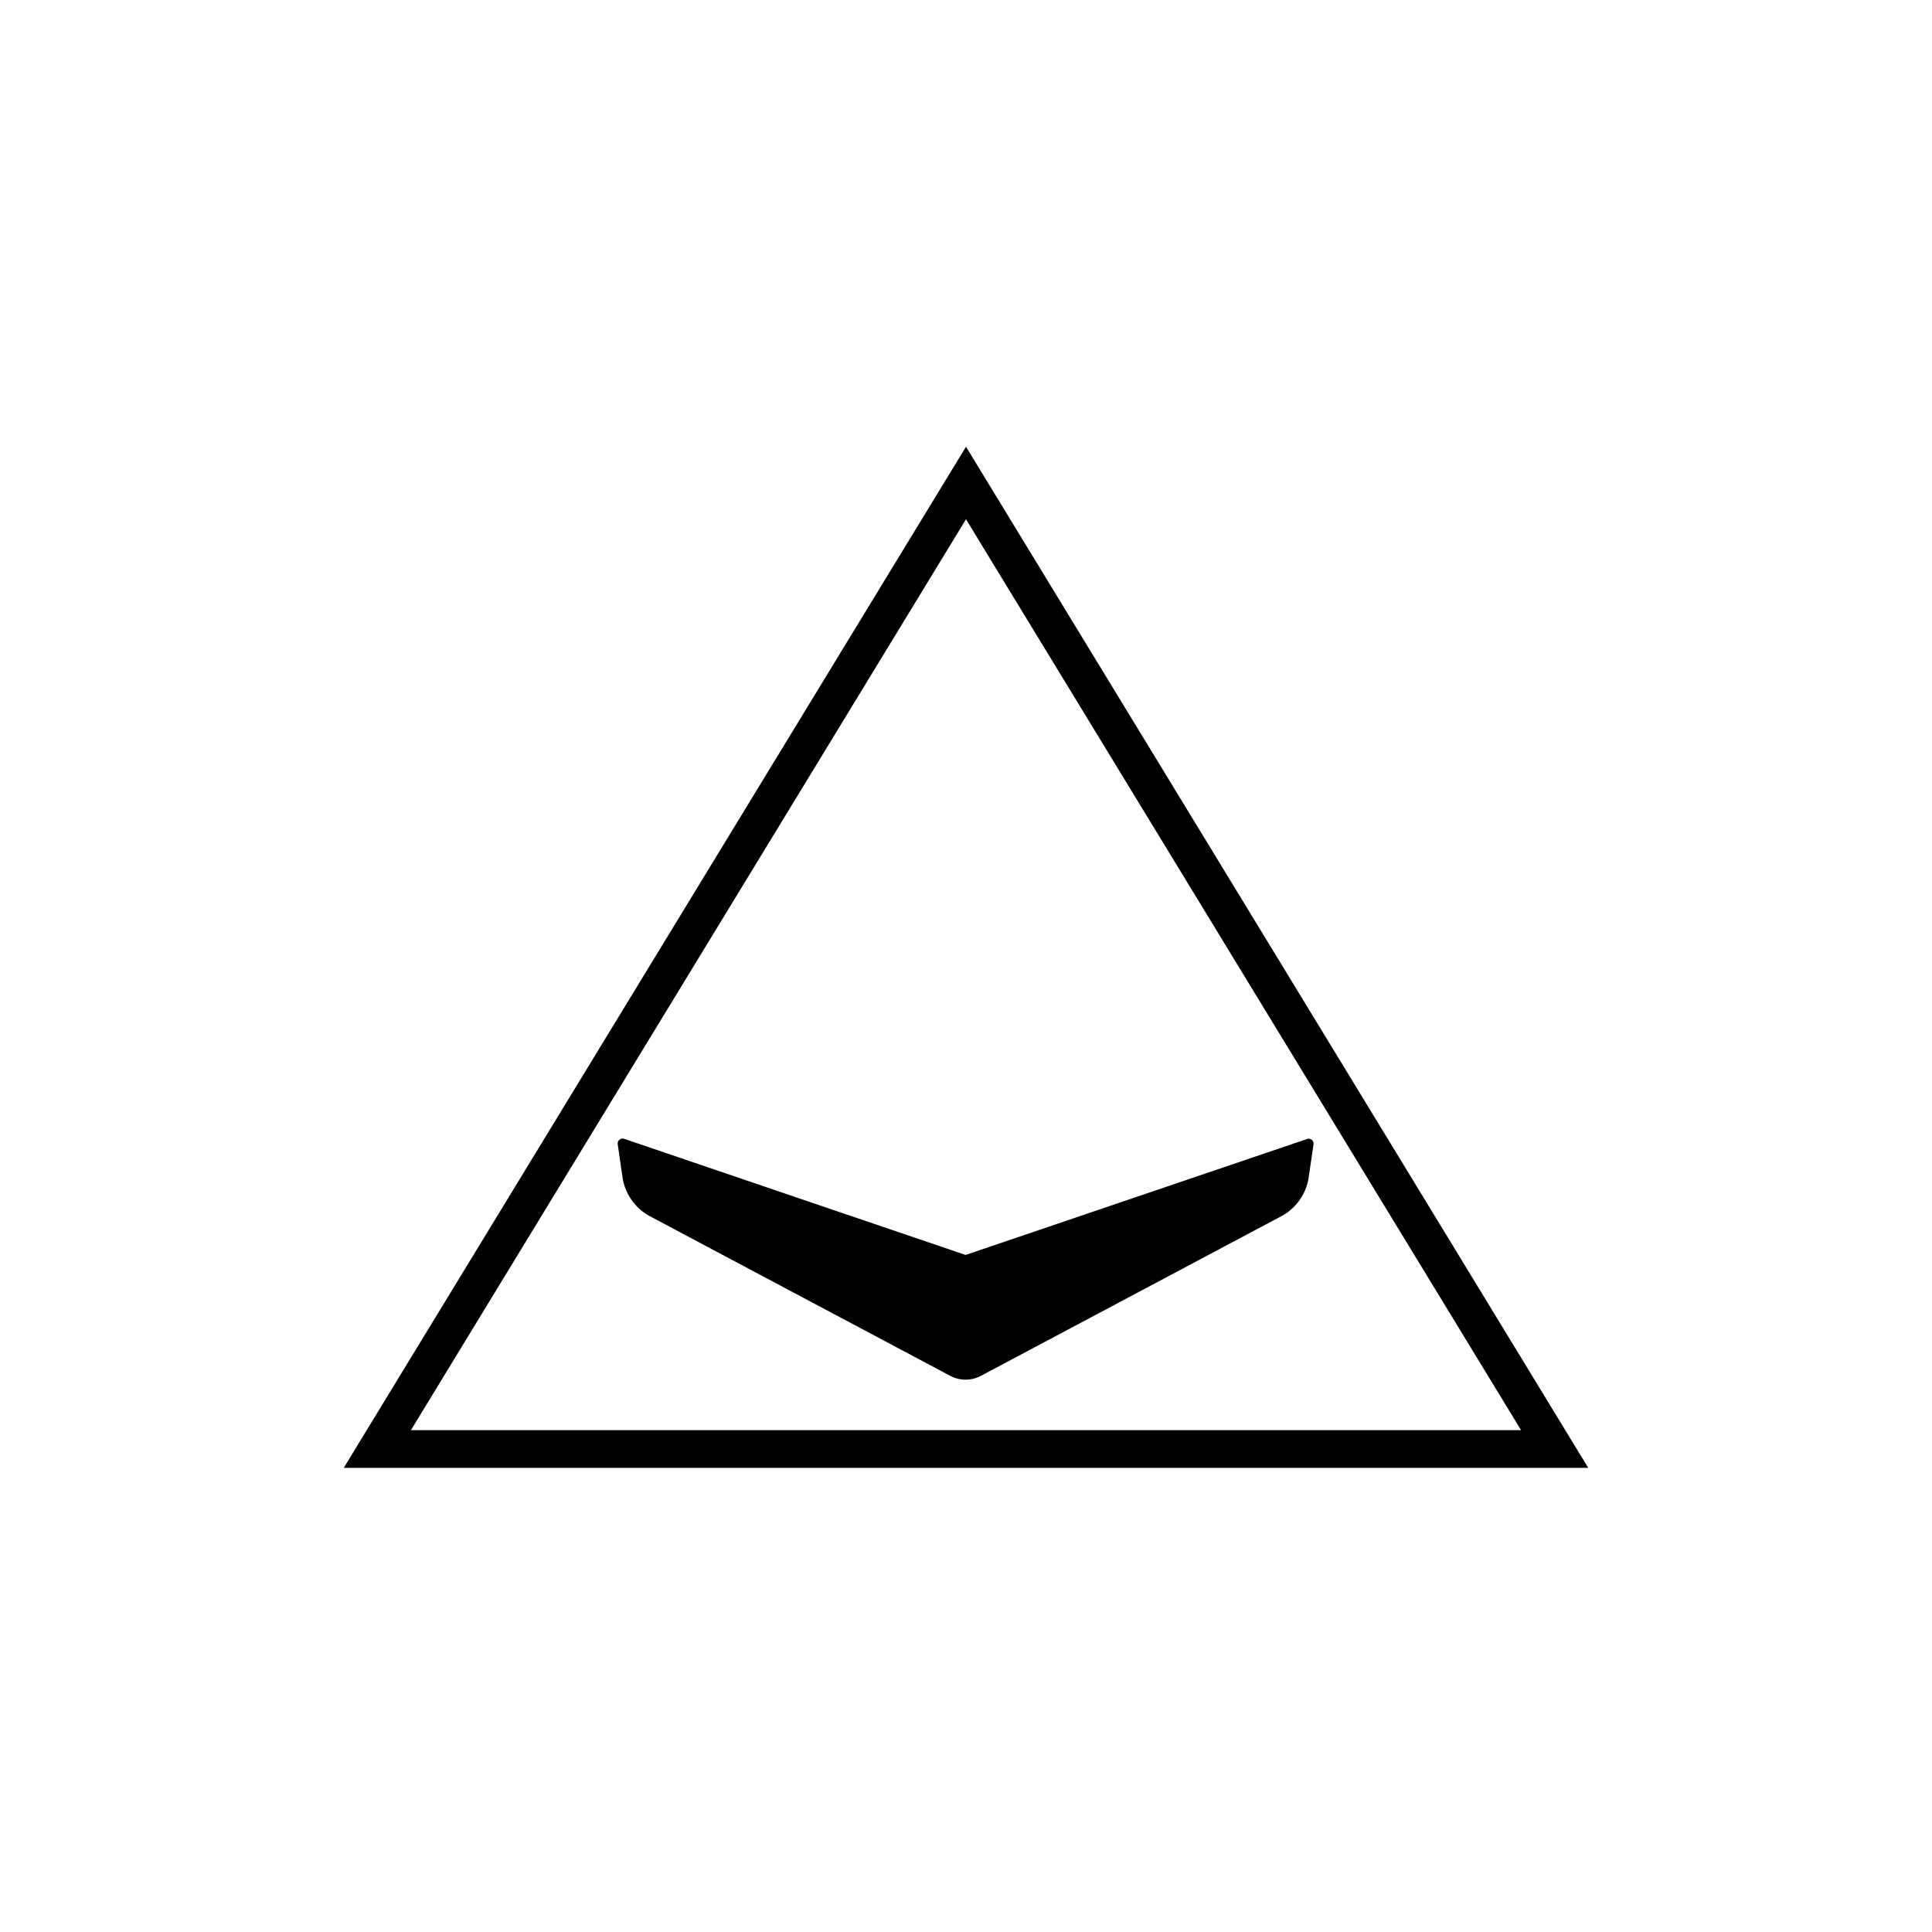 <!DOCTYPE svg PUBLIC "-//W3C//DTD SVG 1.1//EN" "http://www.w3.org/Graphics/SVG/1.1/DTD/svg11.dtd">
<svg version="1.1" xmlns="http://www.w3.org/2000/svg" width="256" height="256" viewBox="0 0 256 256">
	<title>Drohnenflug</title>
	<path d="M50,192 L128,64 L206,192 Z" stroke-width="5" stroke="#000000" fill="none" />
	<path d="m 173.41,155.987 a 7.009,7.009 0 0 1 -3.647,5.177 l -39.773,21.135 a 4.347,4.347 0 0 1 -4.092,0 L 86.126,161.164 a 7.051,7.051 0 0 1 -3.641,-5.177 l -0.635,-4.376 a 0.658,0.658 0 0 1 0.854,-0.712 l 45.24,15.388 45.252,-15.365 a 0.652,0.652 0 0 1 0.854,0.712 z" style="fill: #000000"/>
</svg>